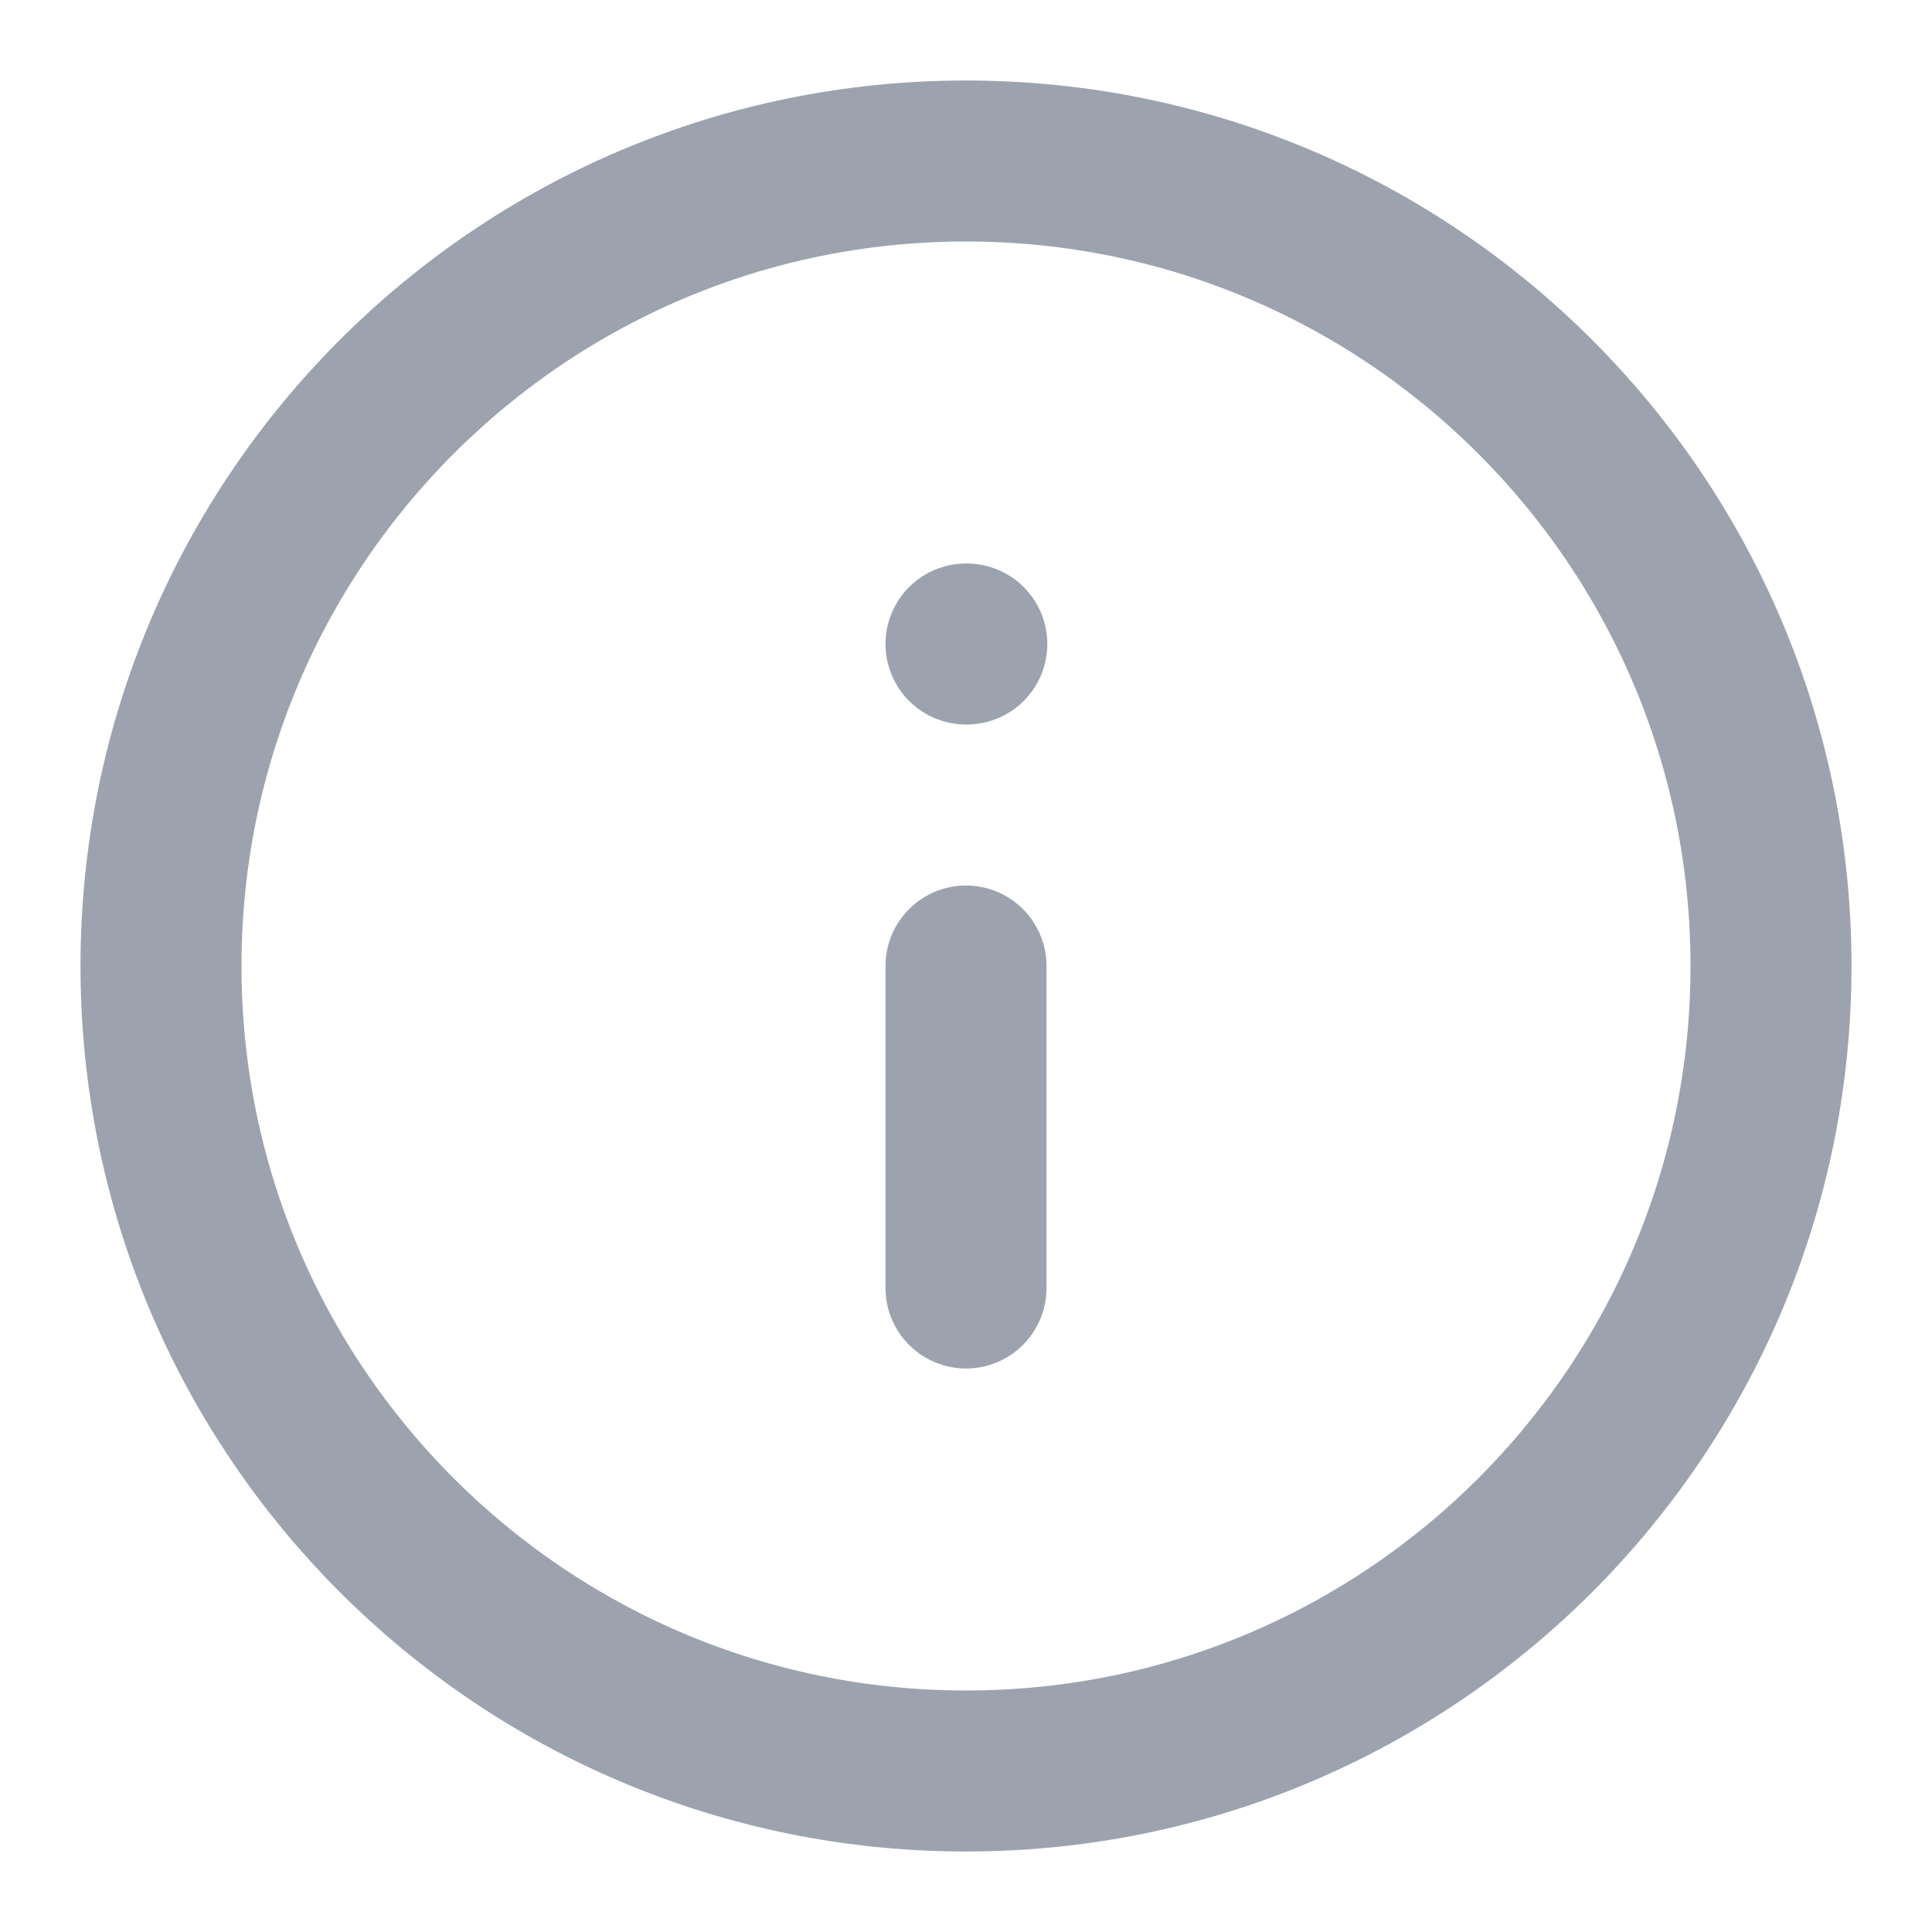 <svg width="24" height="24" viewBox="0 0 24 24" fill="none" xmlns="http://www.w3.org/2000/svg">
<path d="M12 22C17.523 22 22 17.523 22 12C22 6.477 17.523 2 12 2C6.477 2 2 6.477 2 12C2 17.523 6.477 22 12 22Z" stroke="#9CA3AF" stroke-width="2" stroke-linecap="round" stroke-linejoin="round"/>
<path d="M12 16V12" stroke="#9CA3AF" stroke-width="2" stroke-linecap="round" stroke-linejoin="round"/>
<path d="M12 8H12.01" stroke="#9CA3AF" stroke-width="2" stroke-linecap="round" stroke-linejoin="round"/>
</svg>
